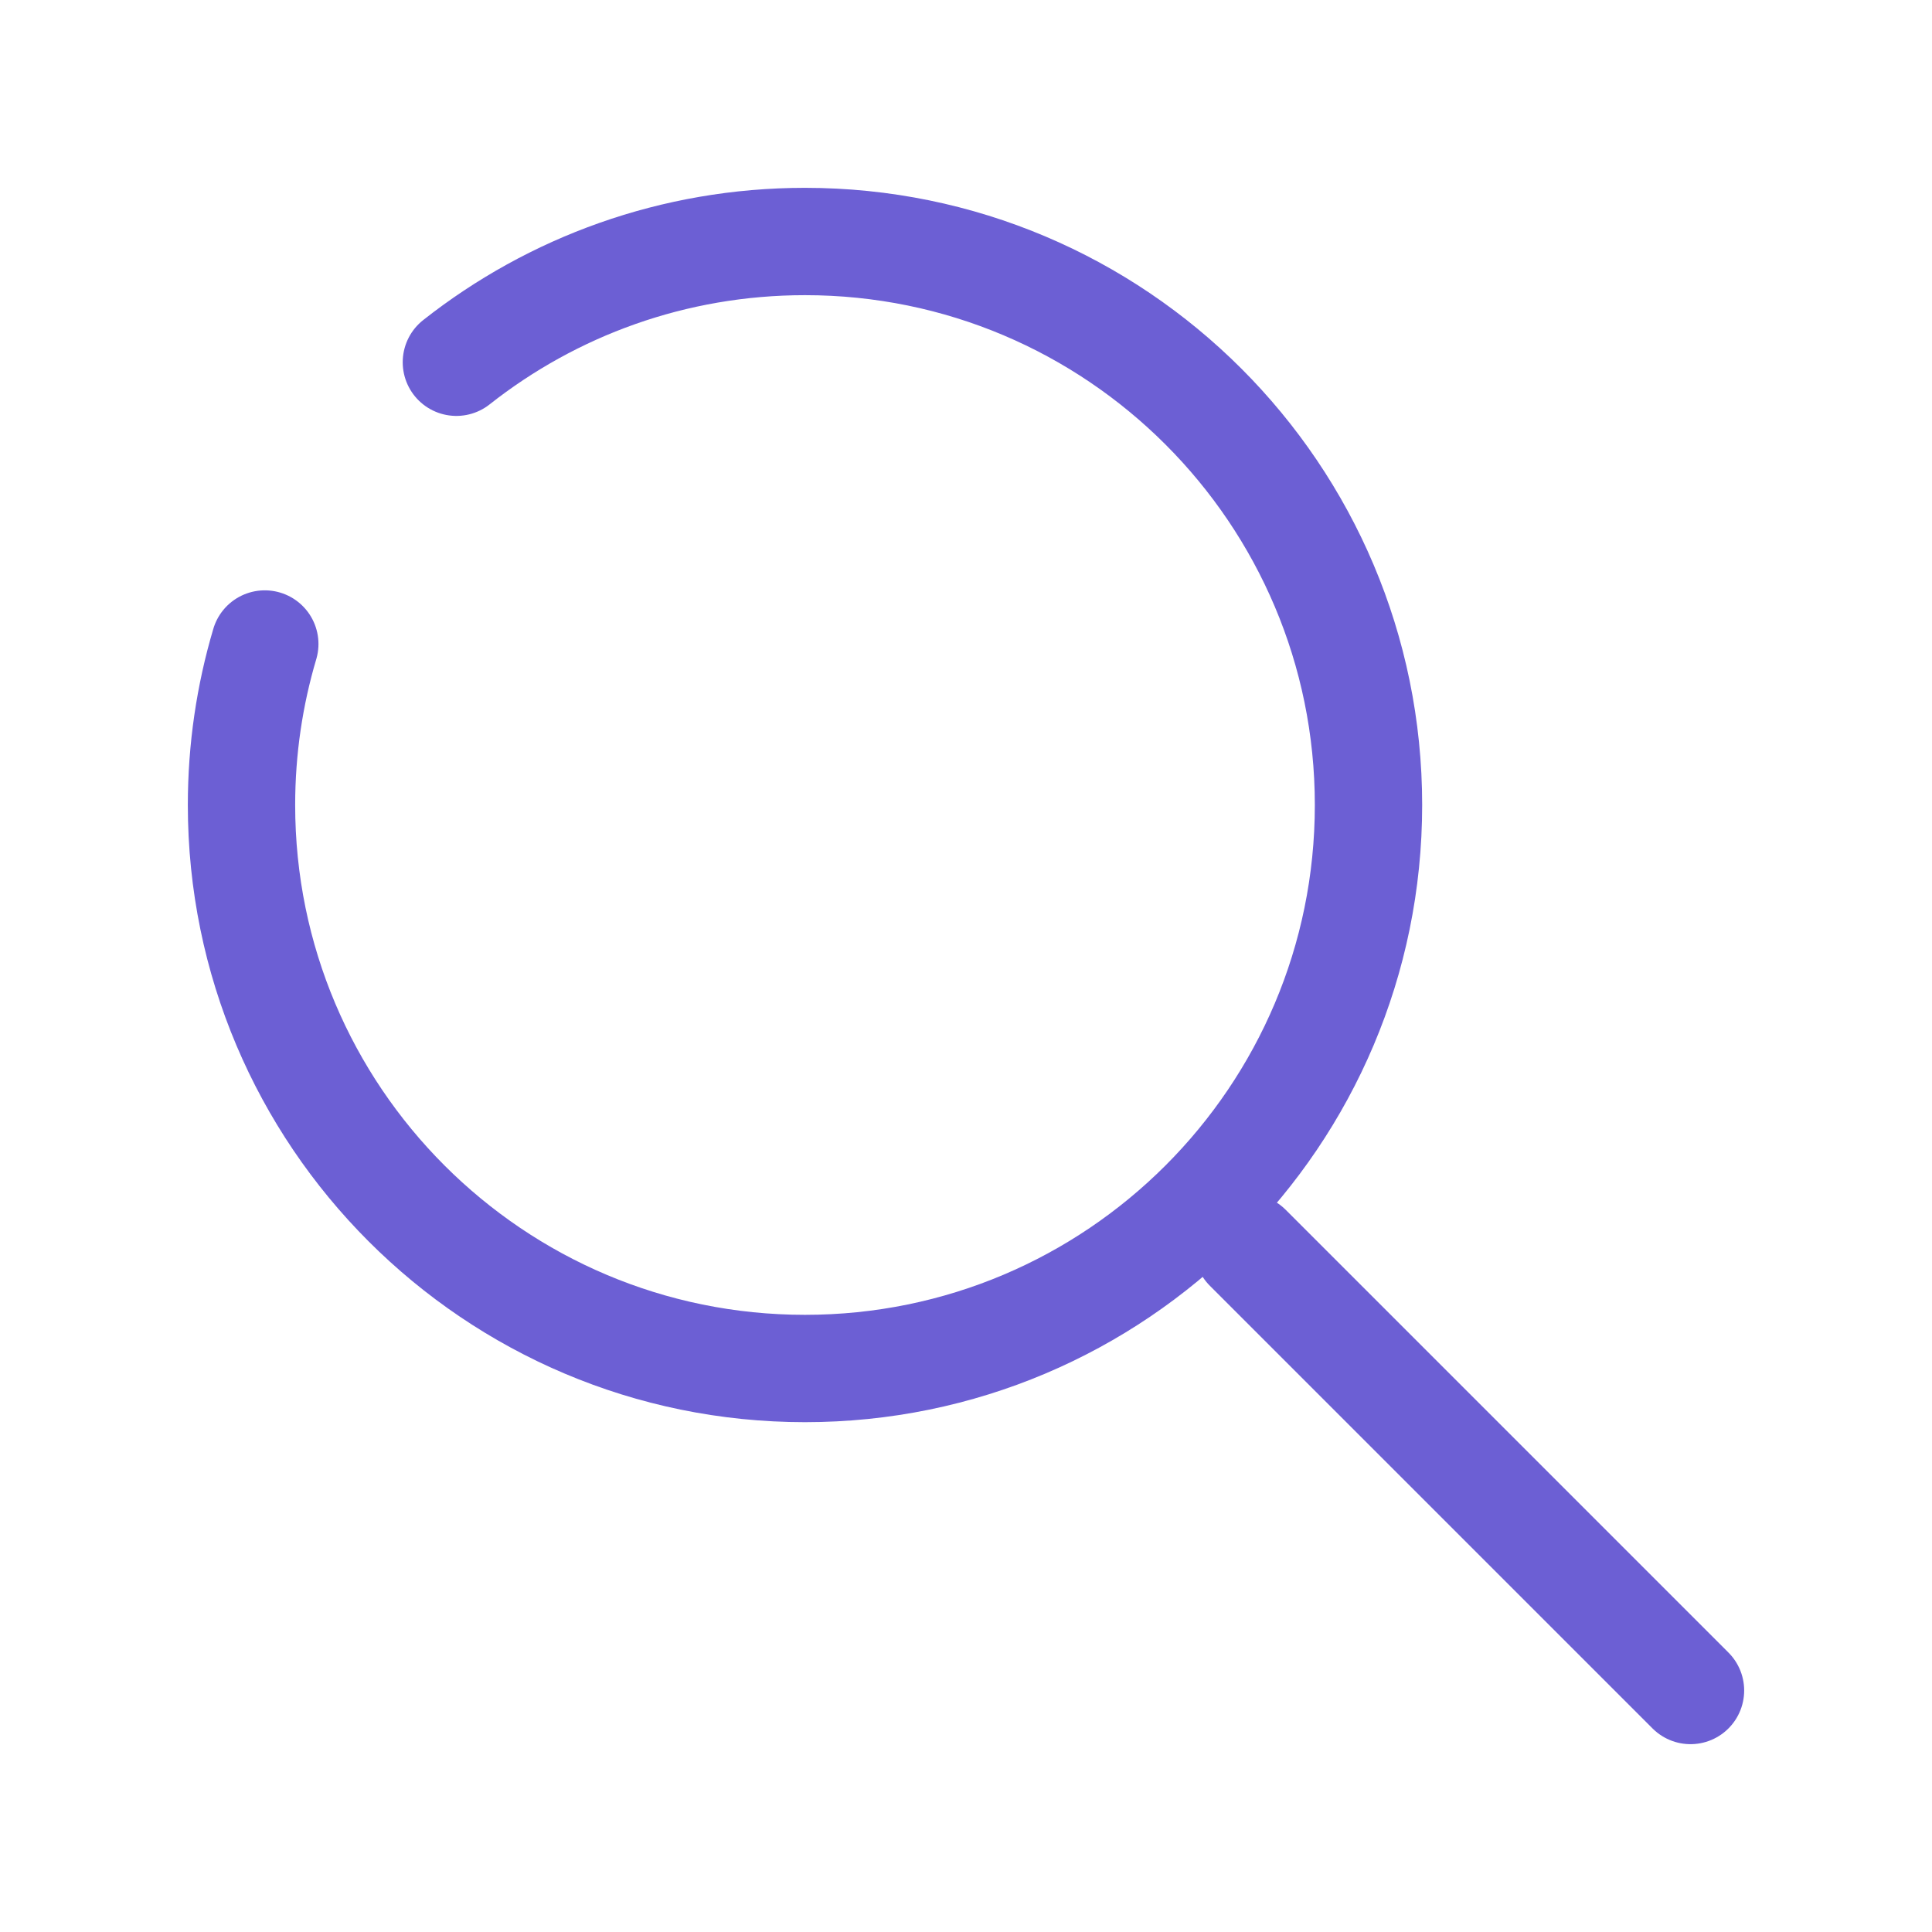 <svg width="18" height="18" viewBox="0 0 18 18" fill="none" xmlns="http://www.w3.org/2000/svg">
<path d="M15.75 15.75L11.625 11.625" stroke="#6C5FD4" stroke-linecap="round"/>
<path d="M4.252 3.375C5.146 2.67 6.274 2.25 7.5 2.25C10.399 2.25 12.75 4.601 12.75 7.5C12.75 10.399 10.399 12.75 7.5 12.75C4.601 12.75 2.25 10.399 2.25 7.5C2.25 6.979 2.326 6.475 2.467 6" stroke="#6C5FD4" stroke-linecap="round"/>
</svg>
